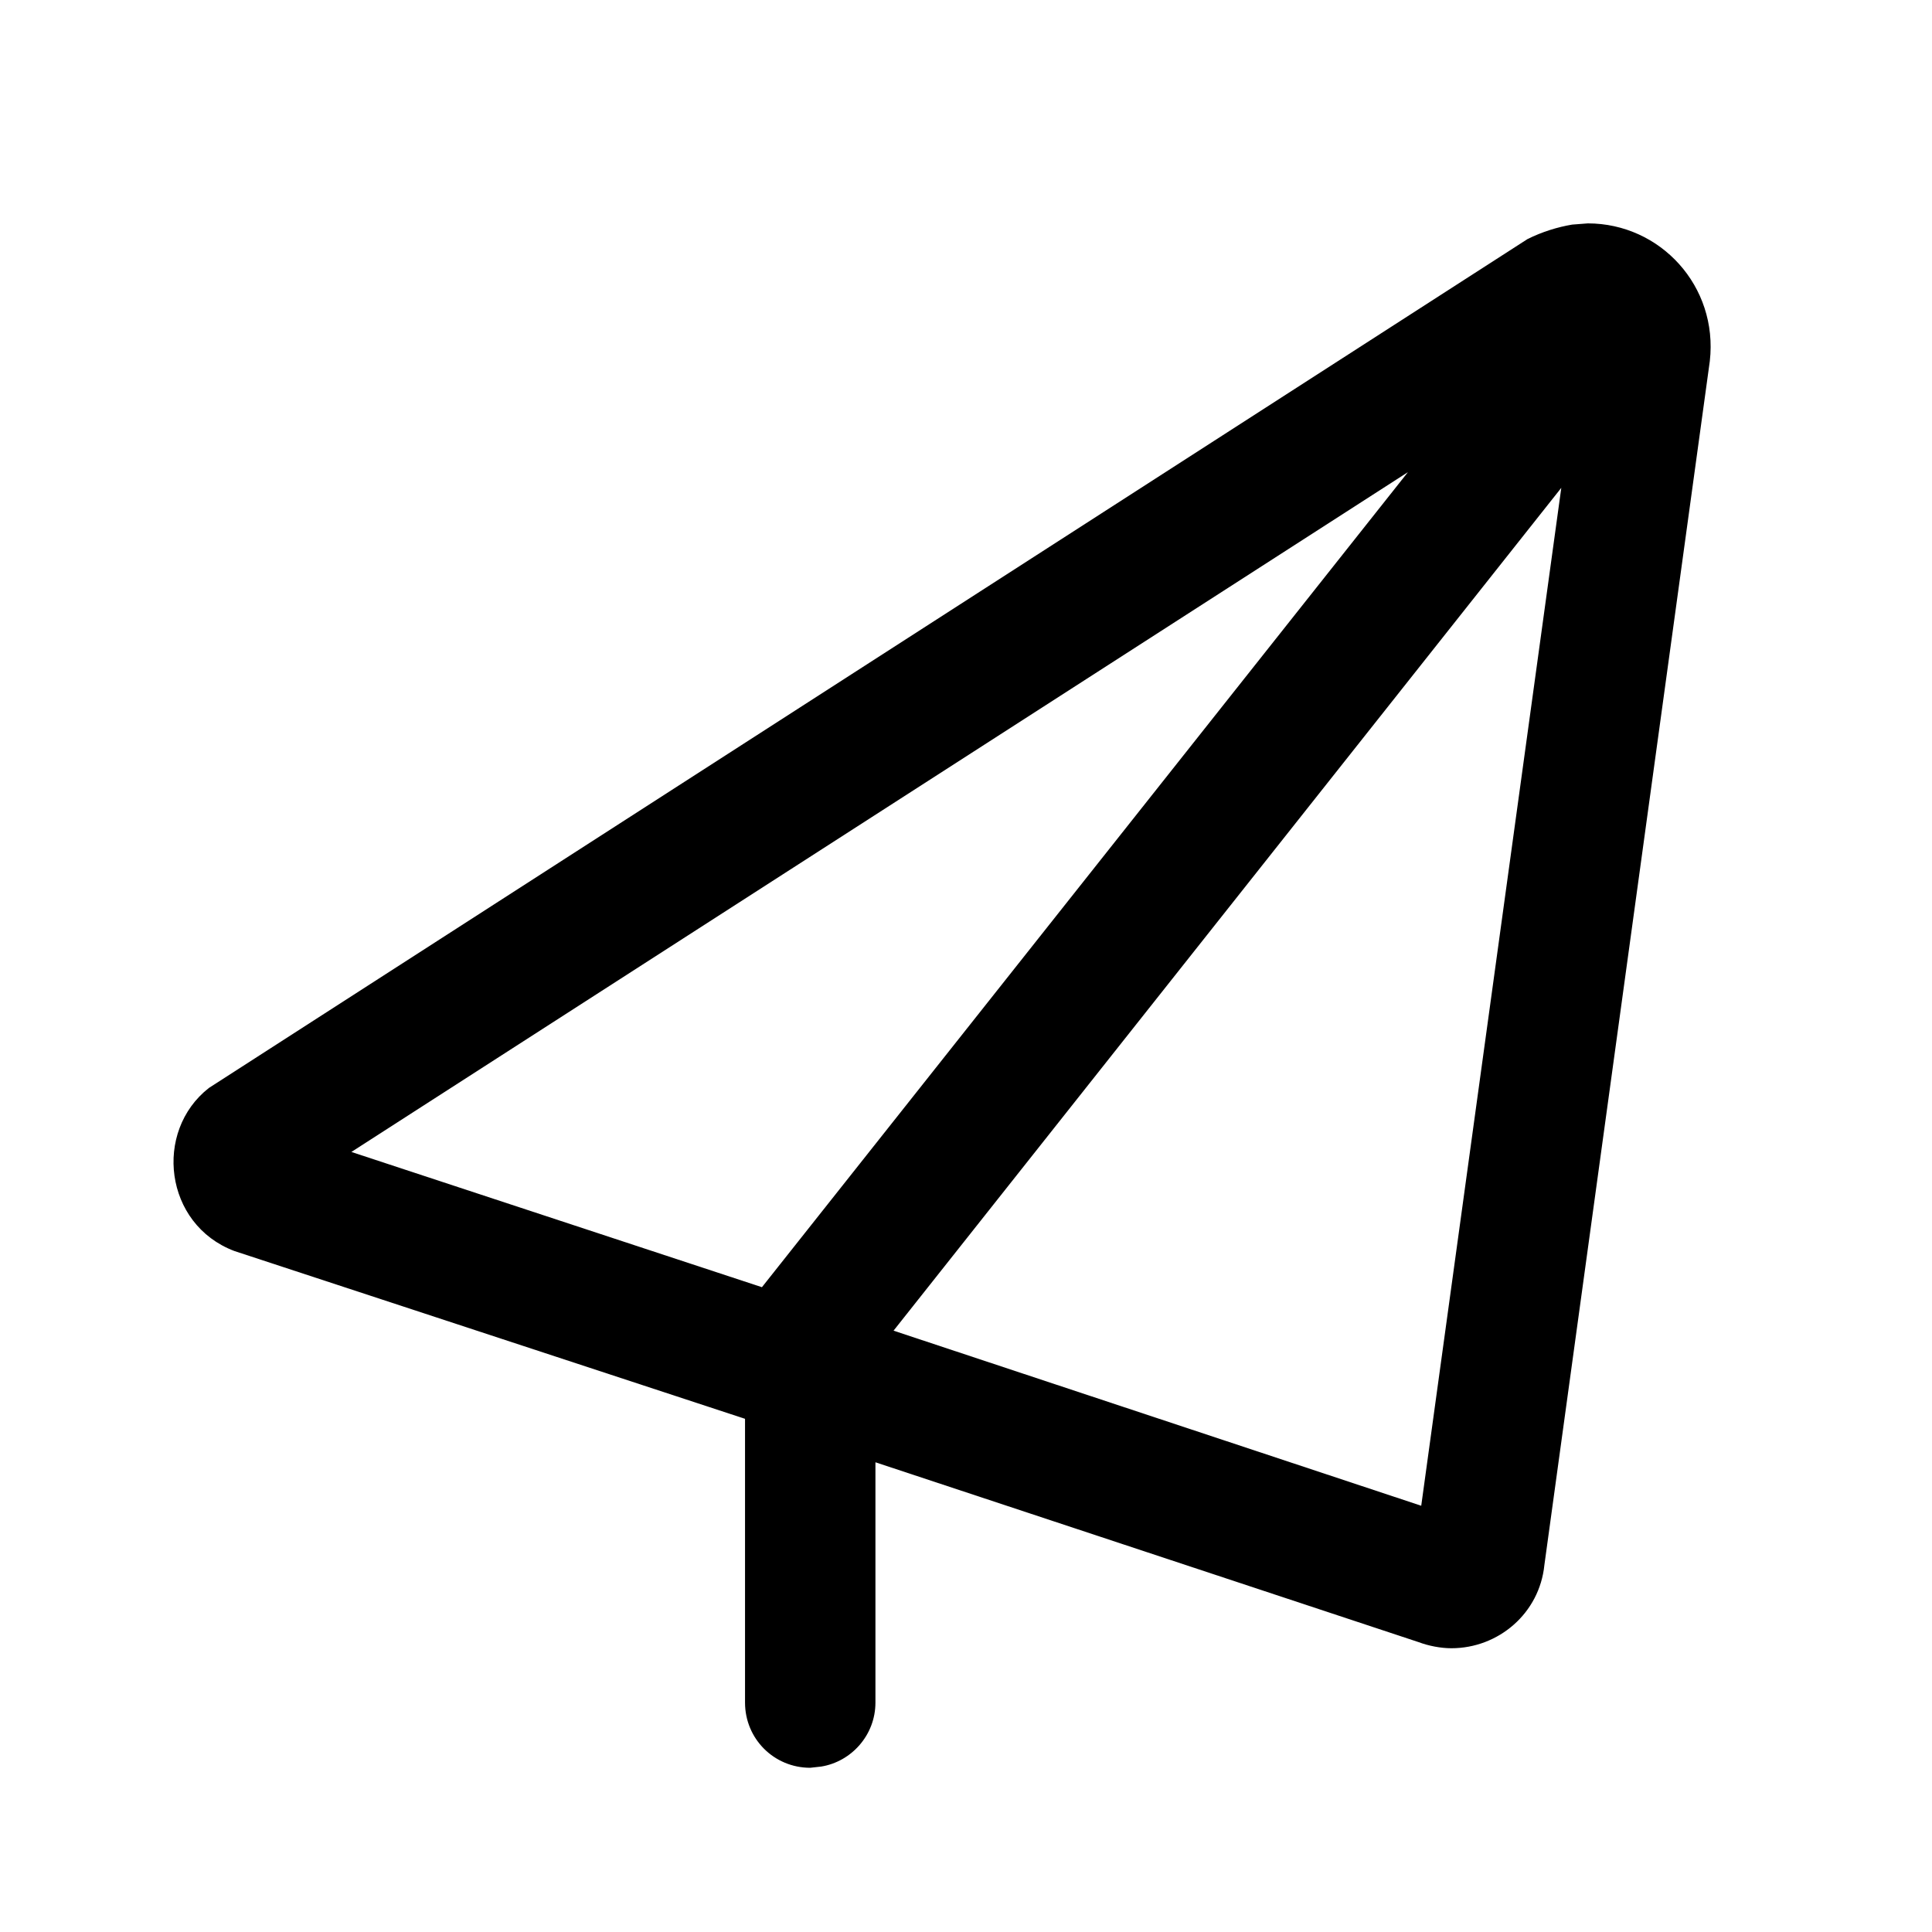 <svg width="16" height="16" viewBox="0 0 16 16" fill="none" xmlns="http://www.w3.org/2000/svg" xmlns:xlink="http://www.w3.org/1999/xlink">
	<desc>
			Created with Pixso.
	</desc>
	<defs>
		<clipPath id="clip2_218">
			<rect id="11#最新动态|纸飞机-news" width="16" height="16" fill="white" fill-opacity="0"/>
		</clipPath>
	</defs>
	<g clip-path="url(#clip2_218)">
		<path id="形状结合" d="M13.15 1.85C13.75 1.85 14.23 2.37 14.16 2.99L12.79 12.96C12.75 13.36 12.41 13.65 12.02 13.65C11.93 13.65 11.83 13.63 11.75 13.6L7.25 12.11L7.25 14.1C7.25 14.37 7.05 14.59 6.8 14.63L6.71 14.64C6.41 14.64 6.17 14.4 6.17 14.1L6.17 11.75L1.94 10.36C1.36 10.14 1.27 9.37 1.73 9.01L12.65 1.98C12.77 1.92 12.9 1.88 13.02 1.86L13.15 1.85ZM12.93 4.04L7.4 11.02L11.77 12.47L12.93 4.04ZM11.66 3.91L2.91 9.54L6.31 10.66L11.66 3.91Z" fill="currentColor" fill-opacity="1" fill-rule="nonzero"/>
	</g>
</svg>
